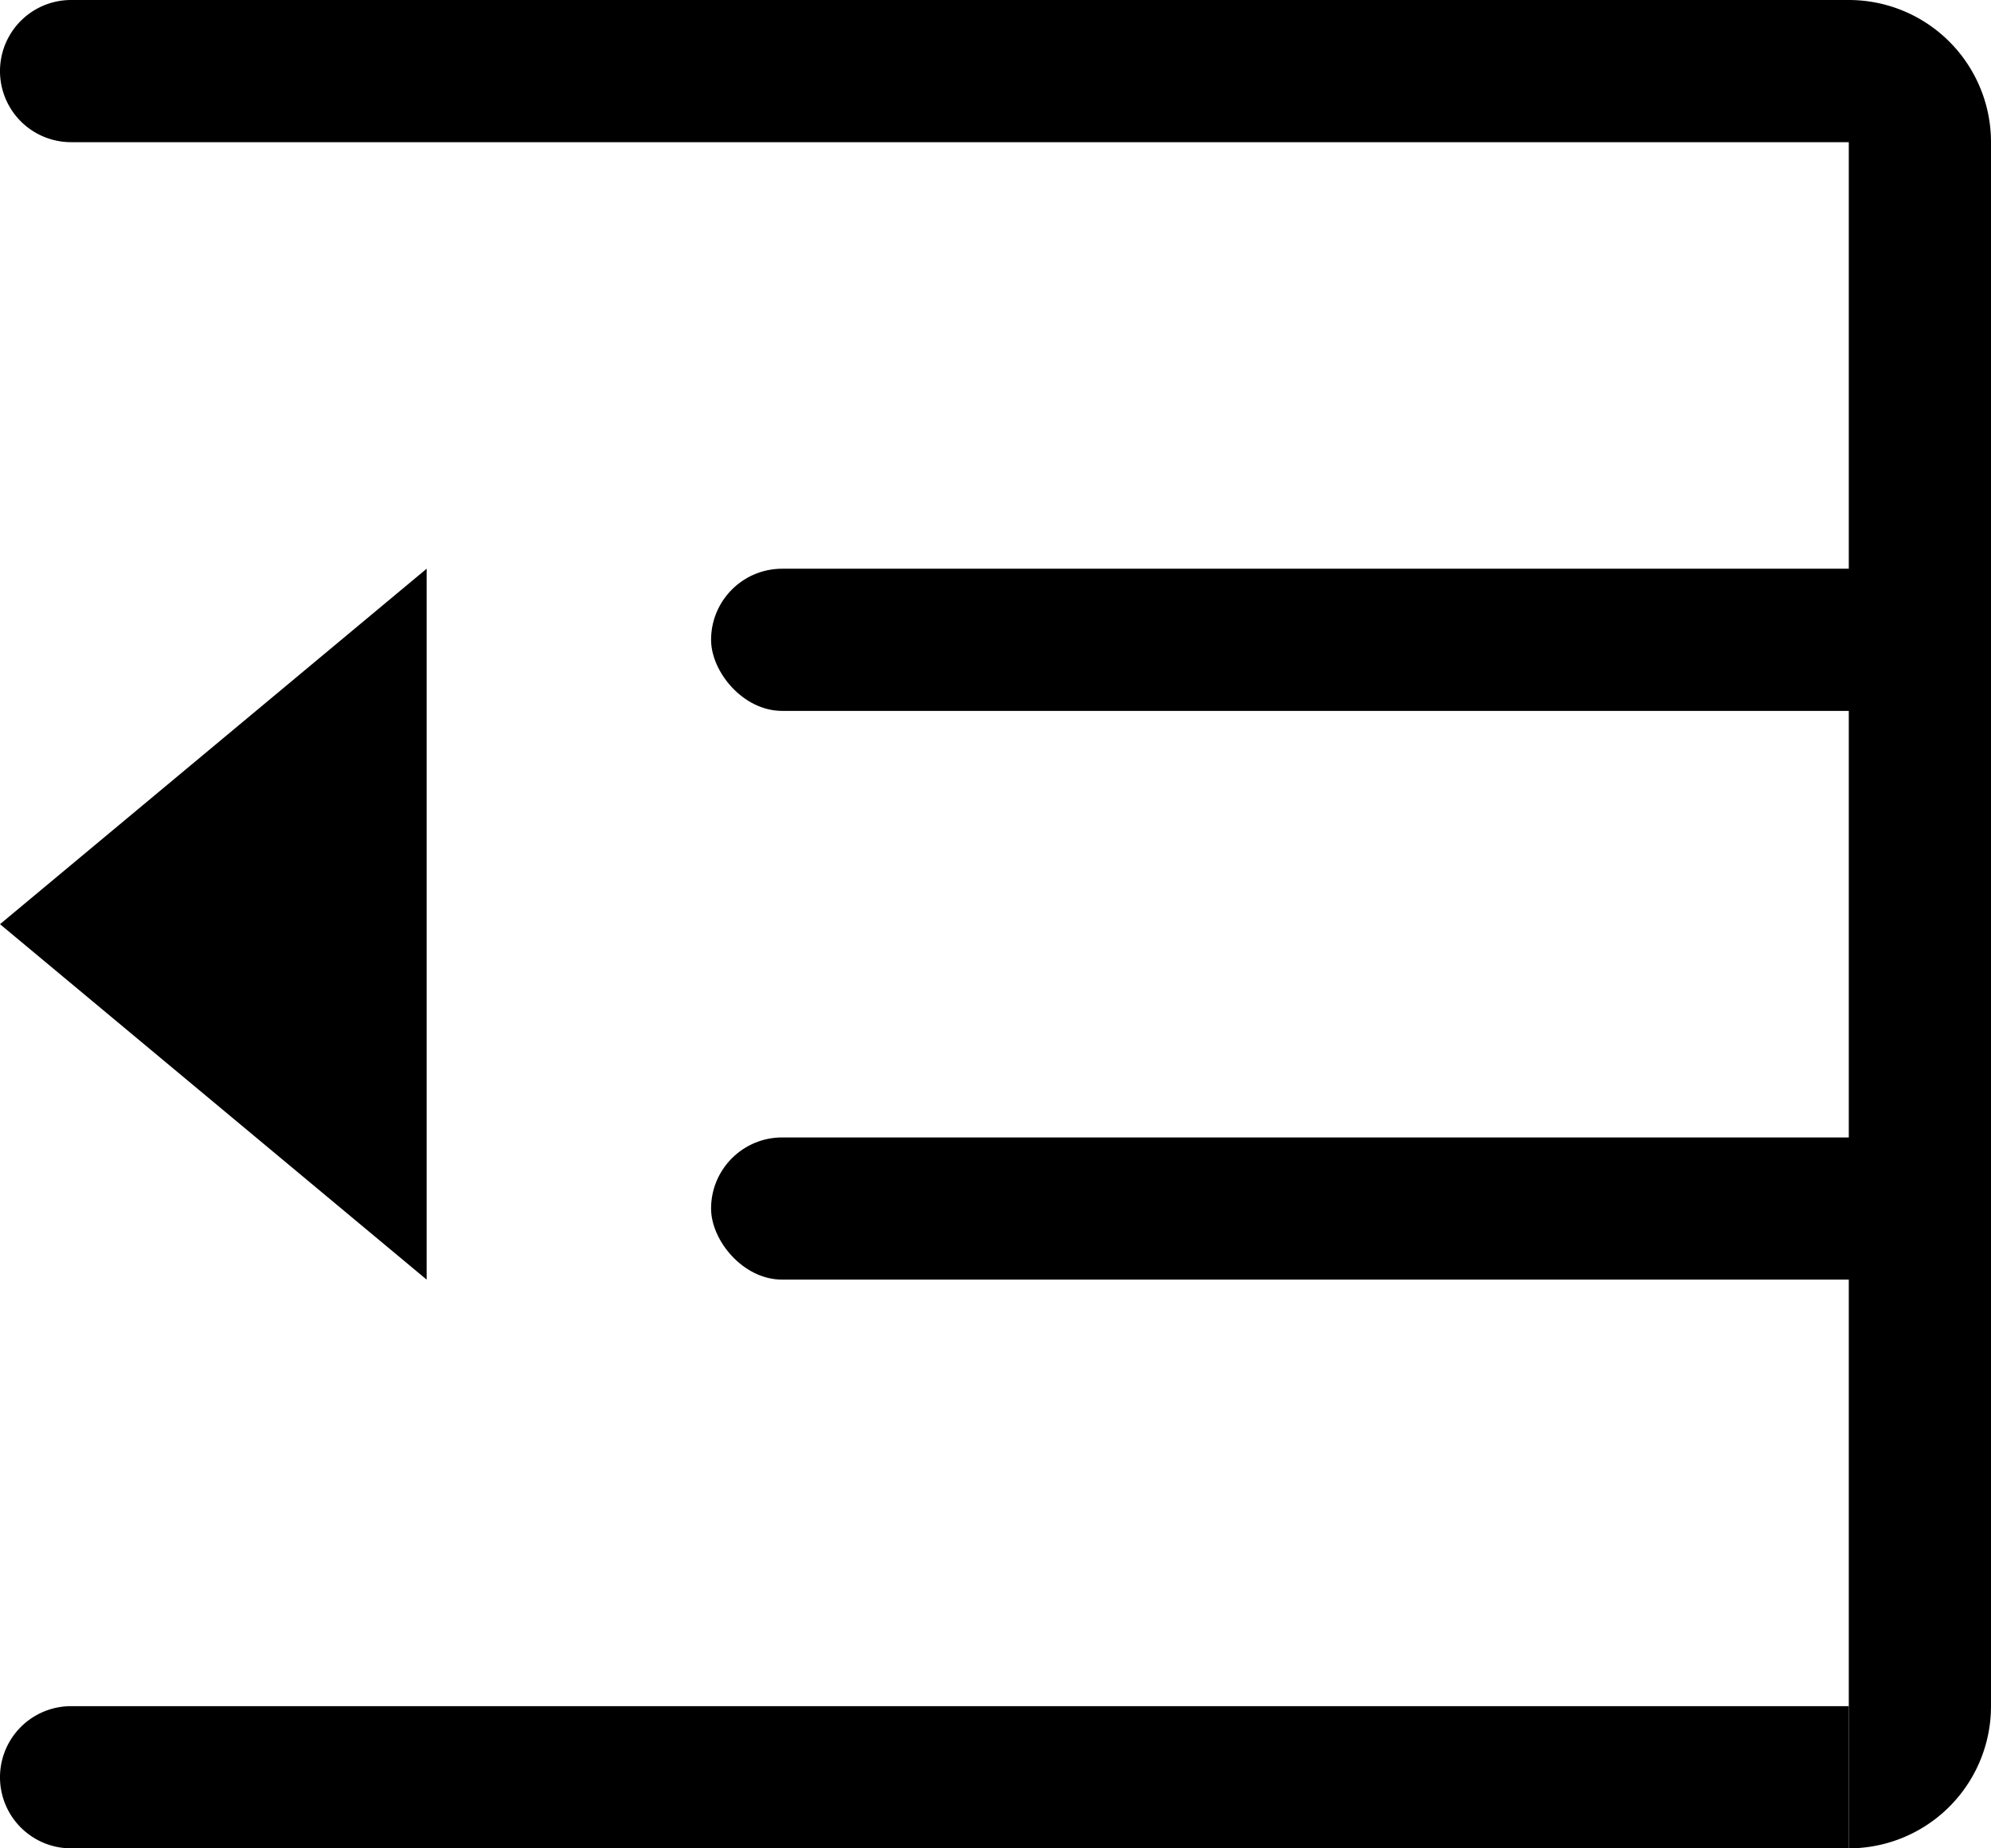 <svg width="14" height="13" viewBox="0 0 14 13" xmlns="http://www.w3.org/2000/svg"><g fill-rule="evenodd"><path d="M.5 0H13v1H.5a.5.5 0 1 1 0-1zM14 1v11a1 1 0 0 1-1 1V0a1 1 0 0 1 1 1z"/><rect x="5" y="4" width="9" height="1" rx=".5"/><rect x="5" y="8" width="9" height="1" rx=".5"/><path d="M.5 12H13v1H.5a.5.5 0 1 1 0-1zM0 6.5L3 4v5z"/></g></svg>
